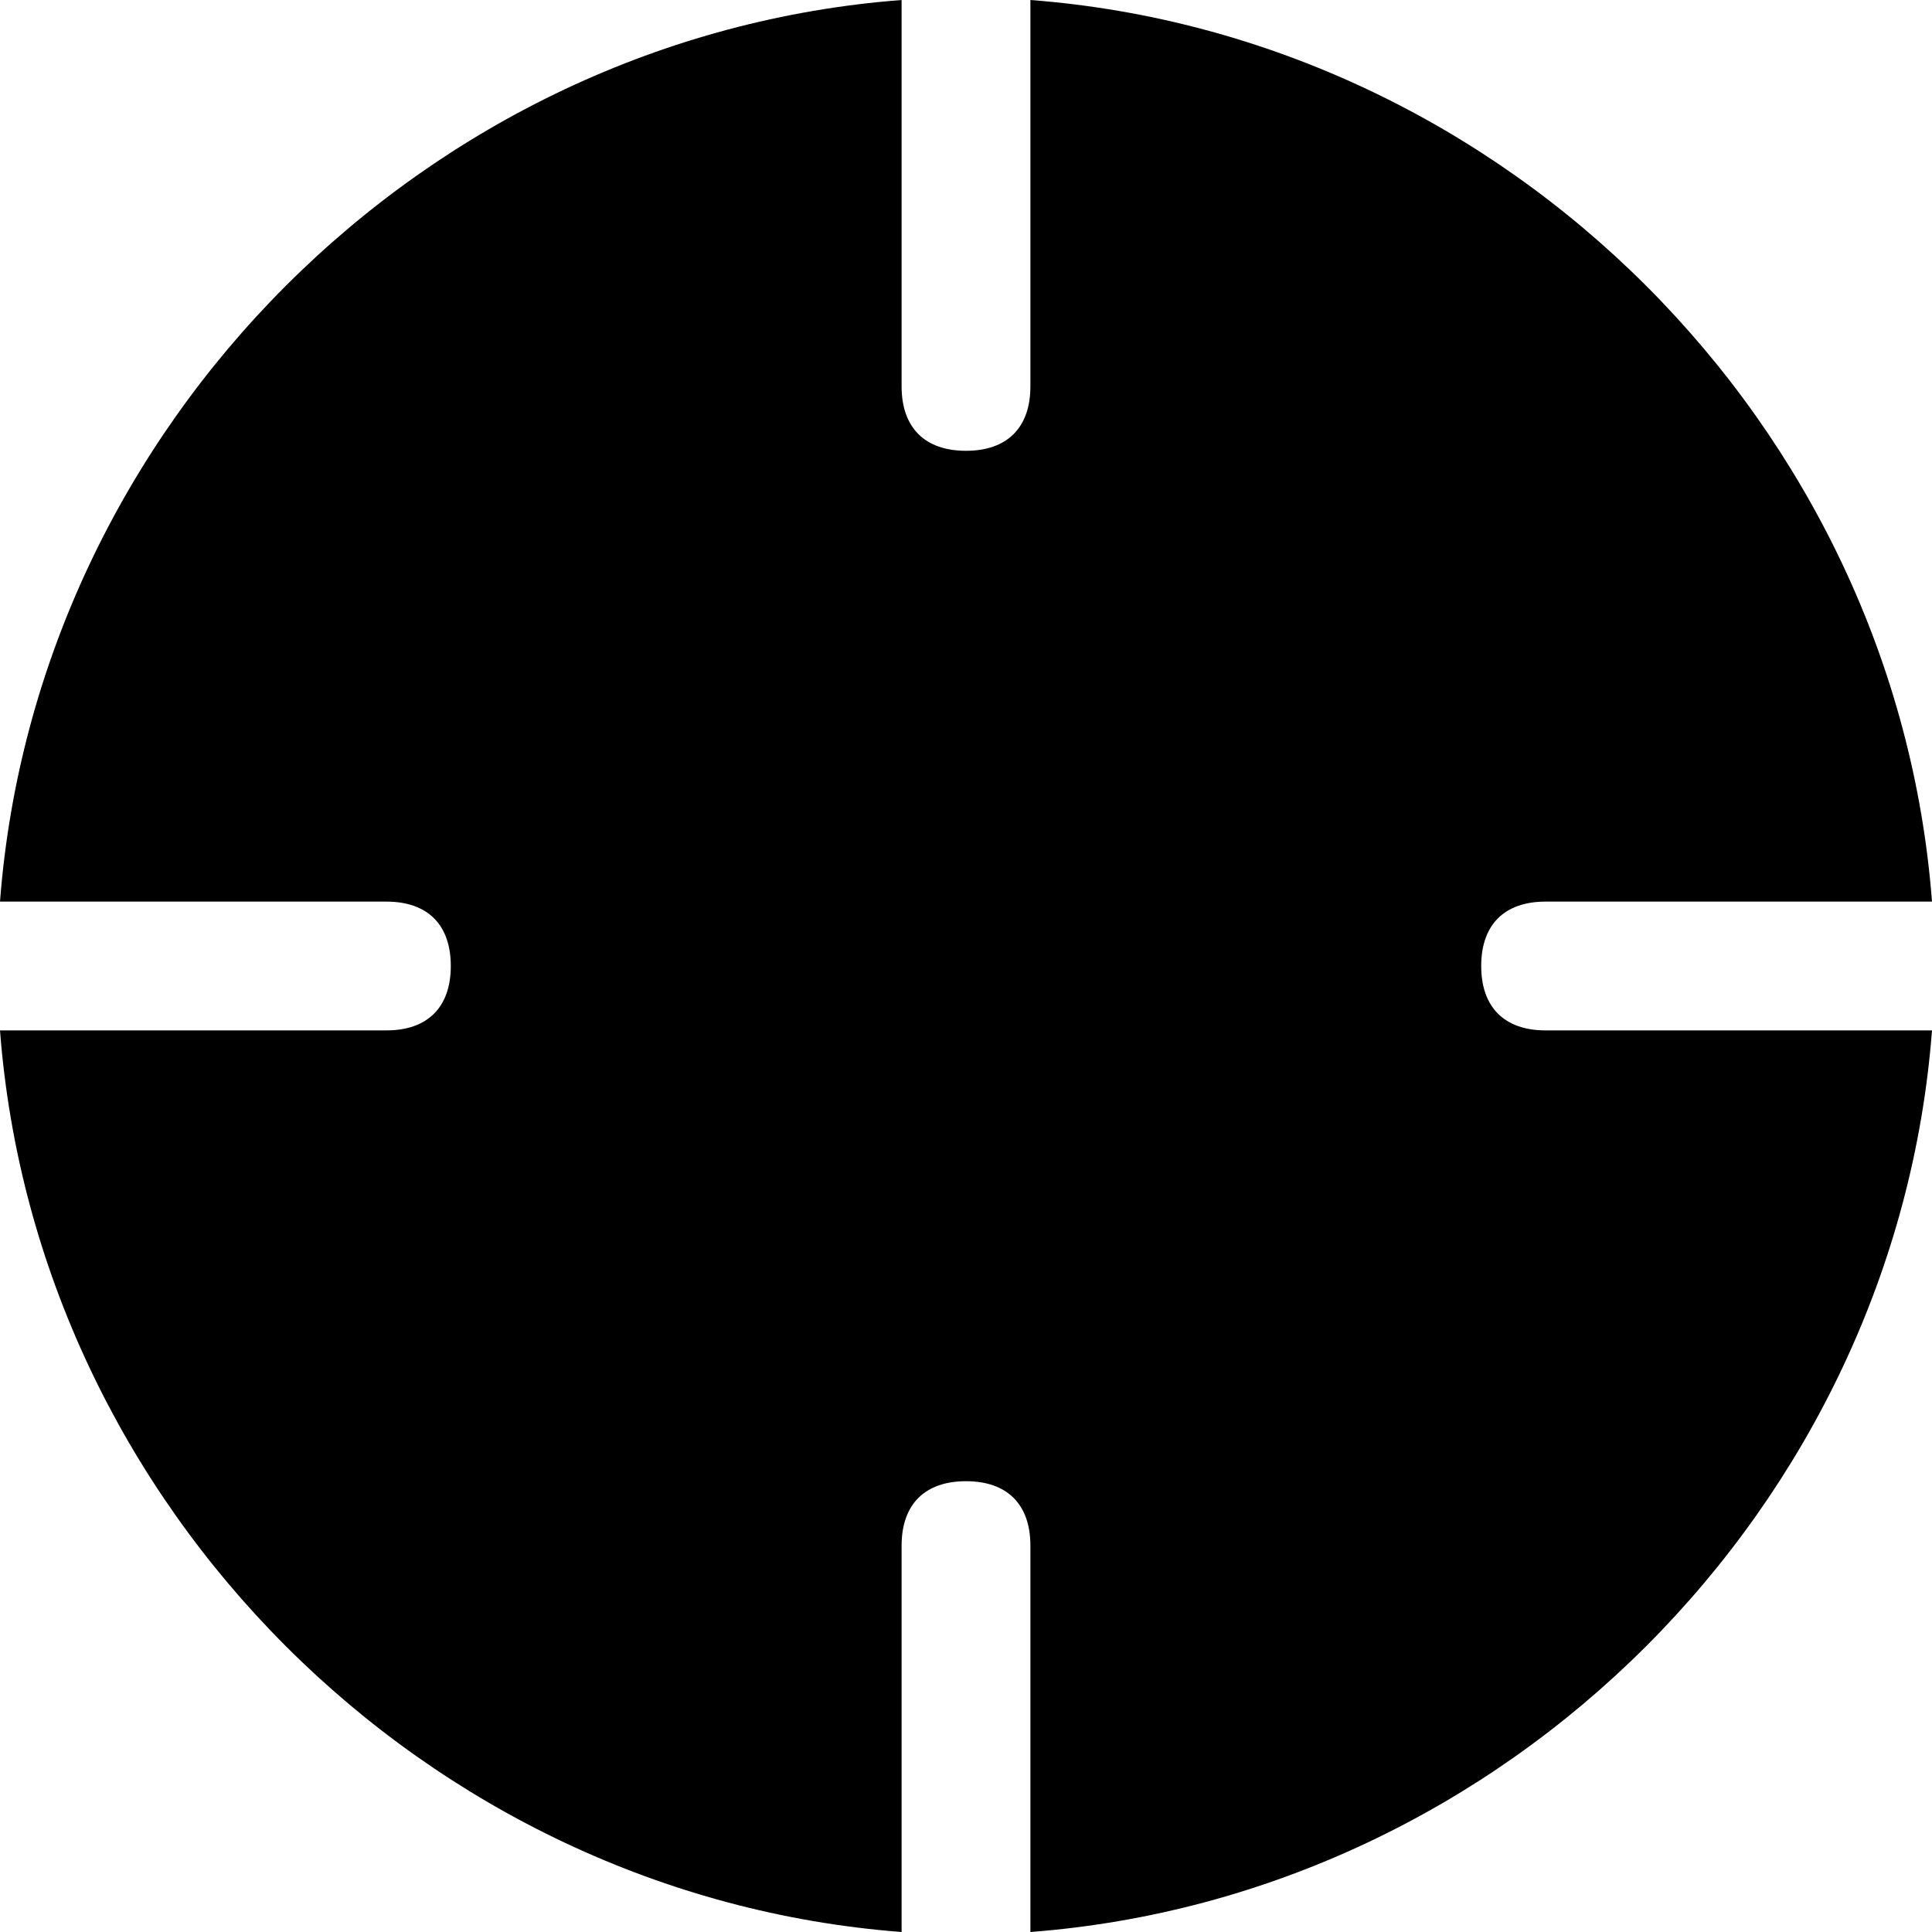 <?xml version="1.0" encoding="iso-8859-1"?>
<!-- Generator: Adobe Illustrator 18.0.0, SVG Export Plug-In . SVG Version: 6.00 Build 0)  -->
<!DOCTYPE svg PUBLIC "-//W3C//DTD SVG 1.1//EN" "http://www.w3.org/Graphics/SVG/1.1/DTD/svg11.dtd">
<svg version="1.1" id="Capa_1" xmlns="http://www.w3.org/2000/svg" xmlns:xlink="http://www.w3.org/1999/xlink" x="0px" y="0px"
	 viewBox="0 0 30 30" style="enable-background:new 0 0 30 30;" xml:space="preserve">
<g id="_x38__6_">
	<g>
		<path style="fill-rule:evenodd;clip-rule:evenodd;" d="M23,15c0-0.641,0.36-1,1-1h6C29.435,6.604,23.397,0.565,16,0v6
			c0,0.64-0.36,1-1,1c-0.64,0-1-0.36-1-1V0C6.603,0.565,0.565,6.604,0,14h6c0.64,0,1,0.359,1,1c0,0.64-0.36,1-1,1H0
			c0.565,7.396,6.603,13.435,14,14v-6c0-0.64,0.36-1,1-1c0.64,0,1,0.36,1,1v6c7.397-0.565,13.435-6.604,14-14h-6
			C23.36,16,23,15.64,23,15z"/>
	</g>
</g>
<g>
</g>
<g>
</g>
<g>
</g>
<g>
</g>
<g>
</g>
<g>
</g>
<g>
</g>
<g>
</g>
<g>
</g>
<g>
</g>
<g>
</g>
<g>
</g>
<g>
</g>
<g>
</g>
<g>
</g>
</svg>
